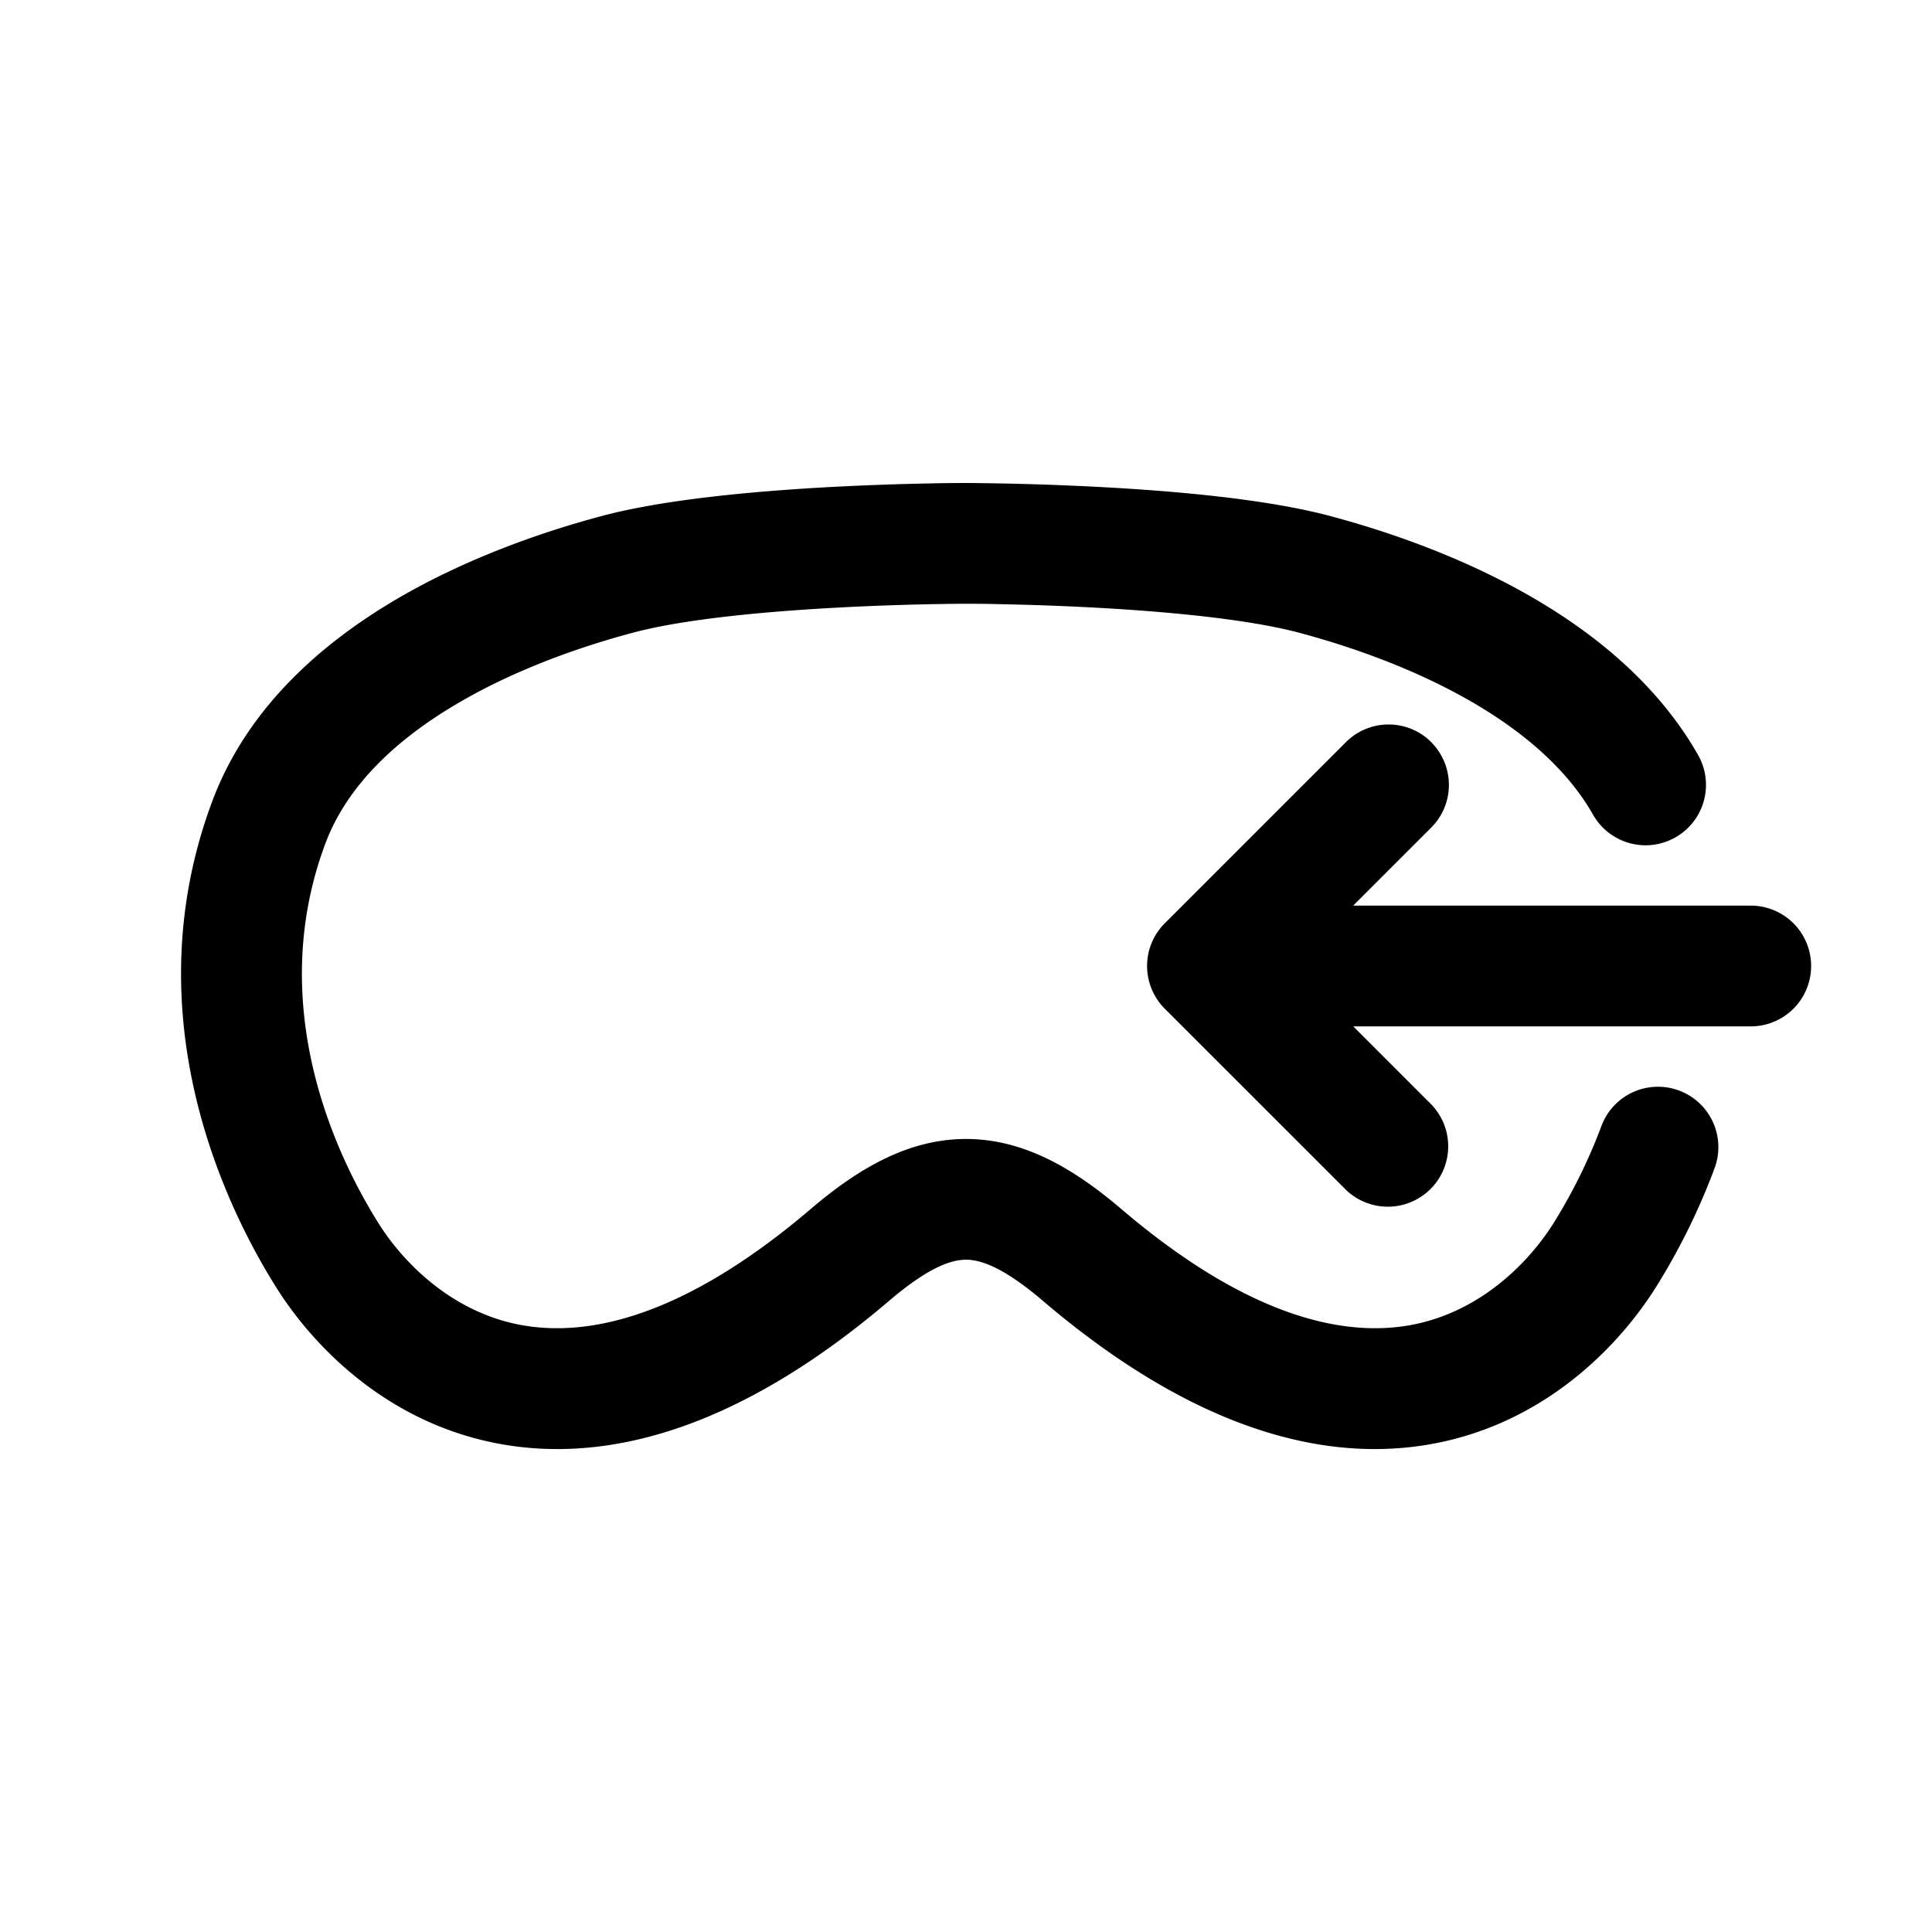<svg xmlns="http://www.w3.org/2000/svg" width="32" height="32" viewBox="0 0 32 32"><path d="M10.485 10.479c.851-.227 2.2-.352 3.404-.416A46 46 0 0 1 15.96 10h.078a23 23 0 0 1 .572.008c.383.008.913.023 1.5.055 1.203.064 2.553.19 3.404.416.66.176 1.647.49 2.598.999.961.513 1.799 1.18 2.274 2.016a1 1 0 0 0 1.74-.988c-.737-1.297-1.943-2.189-3.071-2.792-1.139-.609-2.288-.971-3.027-1.168-1.073-.286-2.61-.416-3.811-.48A49 49 0 0 0 16.048 8h-.096a29 29 0 0 0-.604.008 49 49 0 0 0-1.566.057c-1.201.065-2.738.195-3.812.481-.803.214-2.1.626-3.34 1.342-1.228.71-2.513 1.784-3.11 3.372-1.252 3.333.014 6.401 1.051 8.057.566.904 1.723 2.161 3.517 2.56 1.844.409 4.078-.149 6.637-2.33.662-.564 1.033-.682 1.275-.682s.613.118 1.275.682c2.559 2.181 4.793 2.739 6.637 2.33 1.794-.399 2.951-1.656 3.517-2.56.336-.537.686-1.204.97-1.969a1 1 0 0 0-1.875-.696 9 9 0 0 1-.79 1.604c-.397.633-1.164 1.425-2.255 1.668-1.042.231-2.655.02-4.907-1.899-.779-.664-1.61-1.16-2.572-1.16s-1.793.496-2.572 1.16c-2.252 1.919-3.865 2.13-4.907 1.899-1.091-.242-1.858-1.035-2.255-1.668-.888-1.42-1.809-3.803-.874-6.292.367-.975 1.205-1.747 2.24-2.344 1.023-.592 2.131-.949 2.853-1.141m13.22 1.814a1 1 0 0 1 .001 1.414L22.413 15h6.585a1 1 0 1 1 0 2h-6.584l1.292 1.292a1 1 0 0 1-1.414 1.414l-3-2.999a1 1 0 0 1 0-1.414l3-3a1 1 0 0 1 1.414-.001"/></svg>